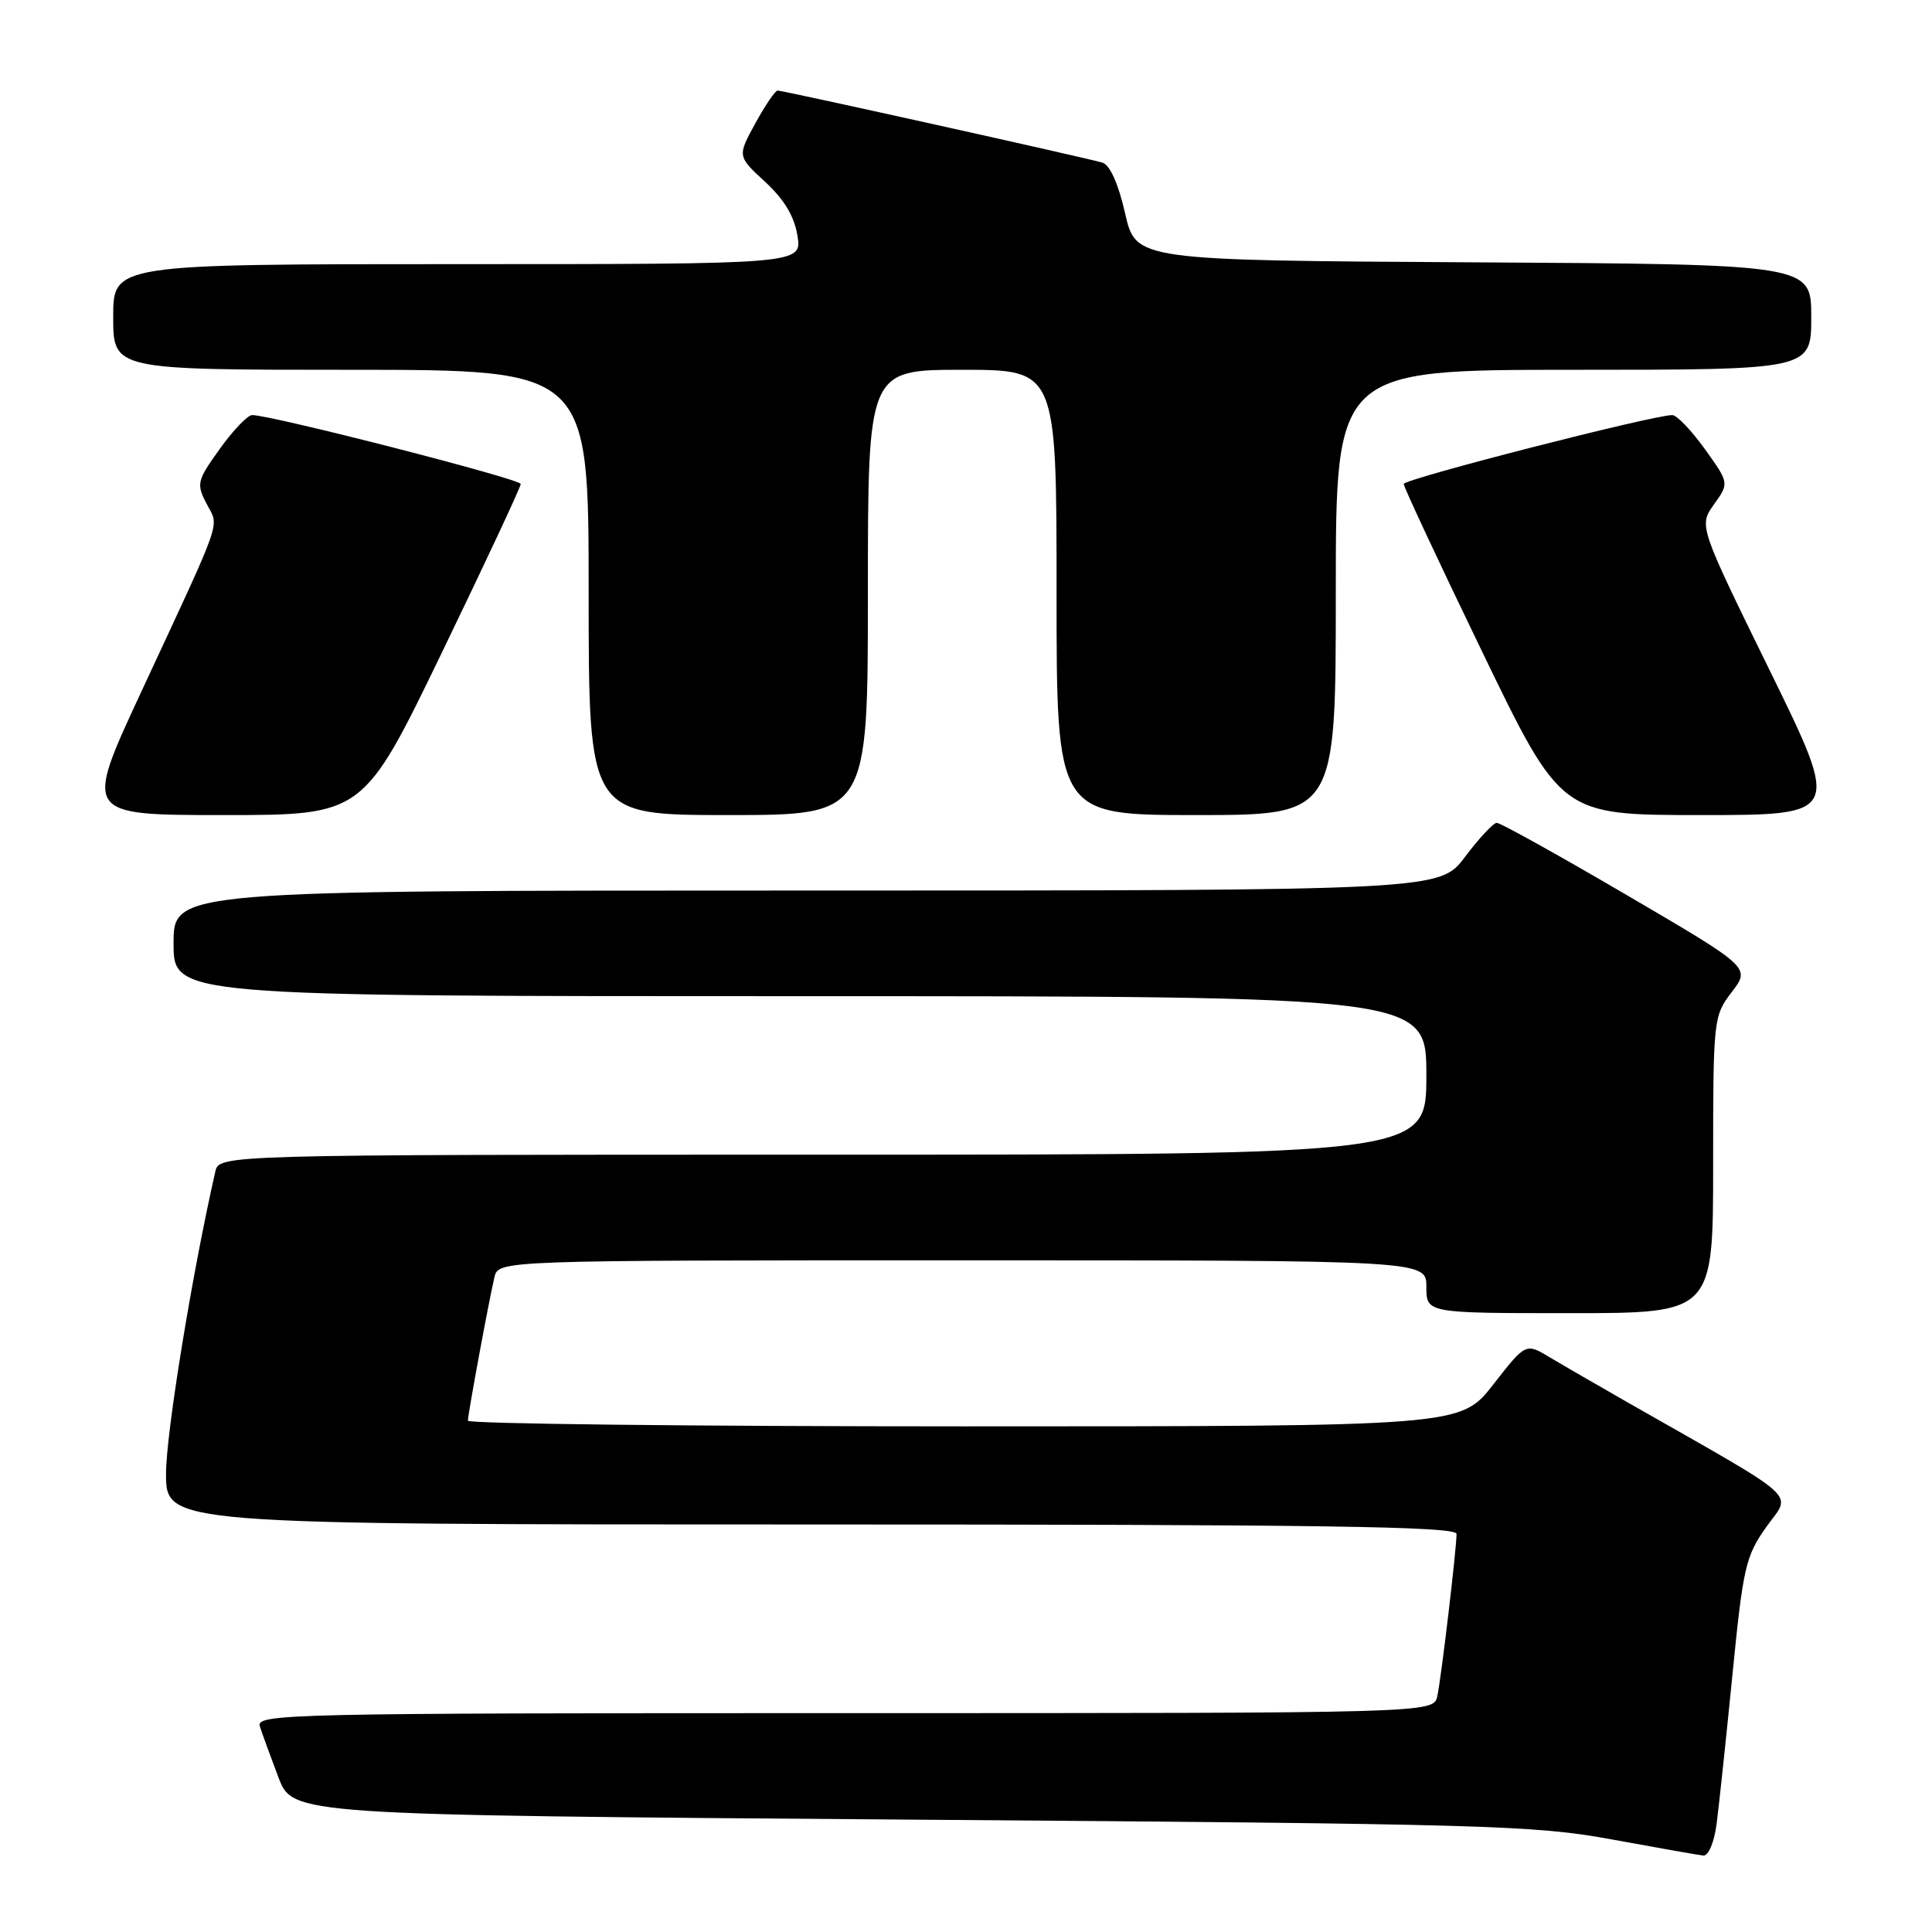 <?xml version="1.0" encoding="UTF-8" standalone="no"?>
<!DOCTYPE svg PUBLIC "-//W3C//DTD SVG 1.1//EN" "http://www.w3.org/Graphics/SVG/1.1/DTD/svg11.dtd" >
<svg xmlns="http://www.w3.org/2000/svg" xmlns:xlink="http://www.w3.org/1999/xlink" version="1.1" viewBox="0 0 256 256">
 <g >
 <path fill="currentColor"
d=" M 227.45 241.75 C 227.76 239.41 228.70 230.53 229.55 222.00 C 230.97 207.62 231.30 206.20 234.06 202.31 C 237.39 197.63 239.12 199.19 215.75 185.87 C 211.76 183.59 207.07 180.88 205.33 179.84 C 202.17 177.94 202.17 177.94 197.85 183.47 C 193.53 189.00 193.53 189.00 127.76 189.00 C 91.59 189.00 62.00 188.66 62.00 188.25 C 62.00 187.38 64.74 172.55 65.51 169.25 C 66.04 167.00 66.04 167.00 127.52 167.00 C 189.00 167.00 189.00 167.00 189.00 170.50 C 189.00 174.00 189.00 174.00 208.00 174.00 C 227.00 174.00 227.00 174.00 227.00 154.34 C 227.00 134.98 227.04 134.64 229.47 131.45 C 231.95 128.20 231.95 128.20 215.55 118.60 C 206.53 113.32 198.78 109.01 198.32 109.03 C 197.87 109.05 195.98 111.07 194.13 113.53 C 190.77 118.00 190.77 118.00 106.88 118.00 C 23.00 118.00 23.00 118.00 23.00 125.00 C 23.00 132.00 23.00 132.00 106.00 132.00 C 189.00 132.00 189.00 132.00 189.00 142.50 C 189.00 153.00 189.00 153.00 109.02 153.00 C 29.04 153.00 29.04 153.00 28.53 155.25 C 25.46 168.70 22.01 189.87 22.00 195.25 C 22.00 202.00 22.00 202.00 107.50 202.00 C 175.23 202.00 193.00 202.26 193.00 203.25 C 192.99 205.30 190.98 222.32 190.45 224.75 C 189.96 227.00 189.96 227.00 111.91 227.00 C 38.03 227.00 33.90 227.09 34.43 228.75 C 34.74 229.71 35.85 232.75 36.89 235.50 C 38.80 240.50 38.80 240.50 120.65 241.11 C 196.86 241.67 203.26 241.85 213.50 243.72 C 219.55 244.83 225.03 245.80 225.69 245.87 C 226.37 245.94 227.12 244.17 227.45 241.75 Z  M 58.57 86.43 C 64.31 74.56 69.00 64.53 69.00 64.13 C 69.00 63.47 35.97 55.00 33.41 55.00 C 32.82 55.00 30.89 57.01 29.13 59.47 C 26.10 63.69 26.00 64.10 27.37 66.74 C 29.04 69.98 29.76 67.92 18.68 91.75 C 11.13 108.00 11.13 108.00 29.64 108.00 C 48.14 108.00 48.14 108.00 58.57 86.43 Z  M 115.00 78.50 C 115.00 49.00 115.00 49.00 127.50 49.00 C 140.00 49.00 140.00 49.00 140.00 78.50 C 140.00 108.00 140.00 108.00 158.50 108.00 C 177.00 108.00 177.00 108.00 177.00 78.50 C 177.00 49.00 177.00 49.00 208.50 49.00 C 240.00 49.00 240.00 49.00 240.00 42.01 C 240.00 35.02 240.00 35.02 195.25 34.76 C 150.50 34.50 150.50 34.50 149.08 28.26 C 148.19 24.35 147.07 21.85 146.08 21.55 C 143.97 20.92 103.79 12.00 103.04 12.00 C 102.72 12.00 101.39 13.96 100.08 16.35 C 97.70 20.70 97.70 20.70 101.39 24.10 C 103.92 26.44 105.26 28.67 105.67 31.25 C 106.26 35.00 106.26 35.00 60.63 35.00 C 15.00 35.00 15.00 35.00 15.00 42.00 C 15.00 49.00 15.00 49.00 46.50 49.00 C 78.00 49.00 78.00 49.00 78.00 78.50 C 78.00 108.00 78.00 108.00 96.50 108.00 C 115.00 108.00 115.00 108.00 115.00 78.50 Z  M 234.50 88.84 C 225.10 69.67 225.10 69.67 227.11 66.84 C 229.13 64.01 229.13 64.01 225.90 59.50 C 224.12 57.03 222.18 55.00 221.59 55.00 C 219.03 55.00 186.00 63.47 186.00 64.13 C 186.00 64.53 190.69 74.56 196.43 86.43 C 206.86 108.00 206.86 108.00 225.38 108.00 C 243.89 108.00 243.89 108.00 234.50 88.84 Z "/>
</g>
</svg>